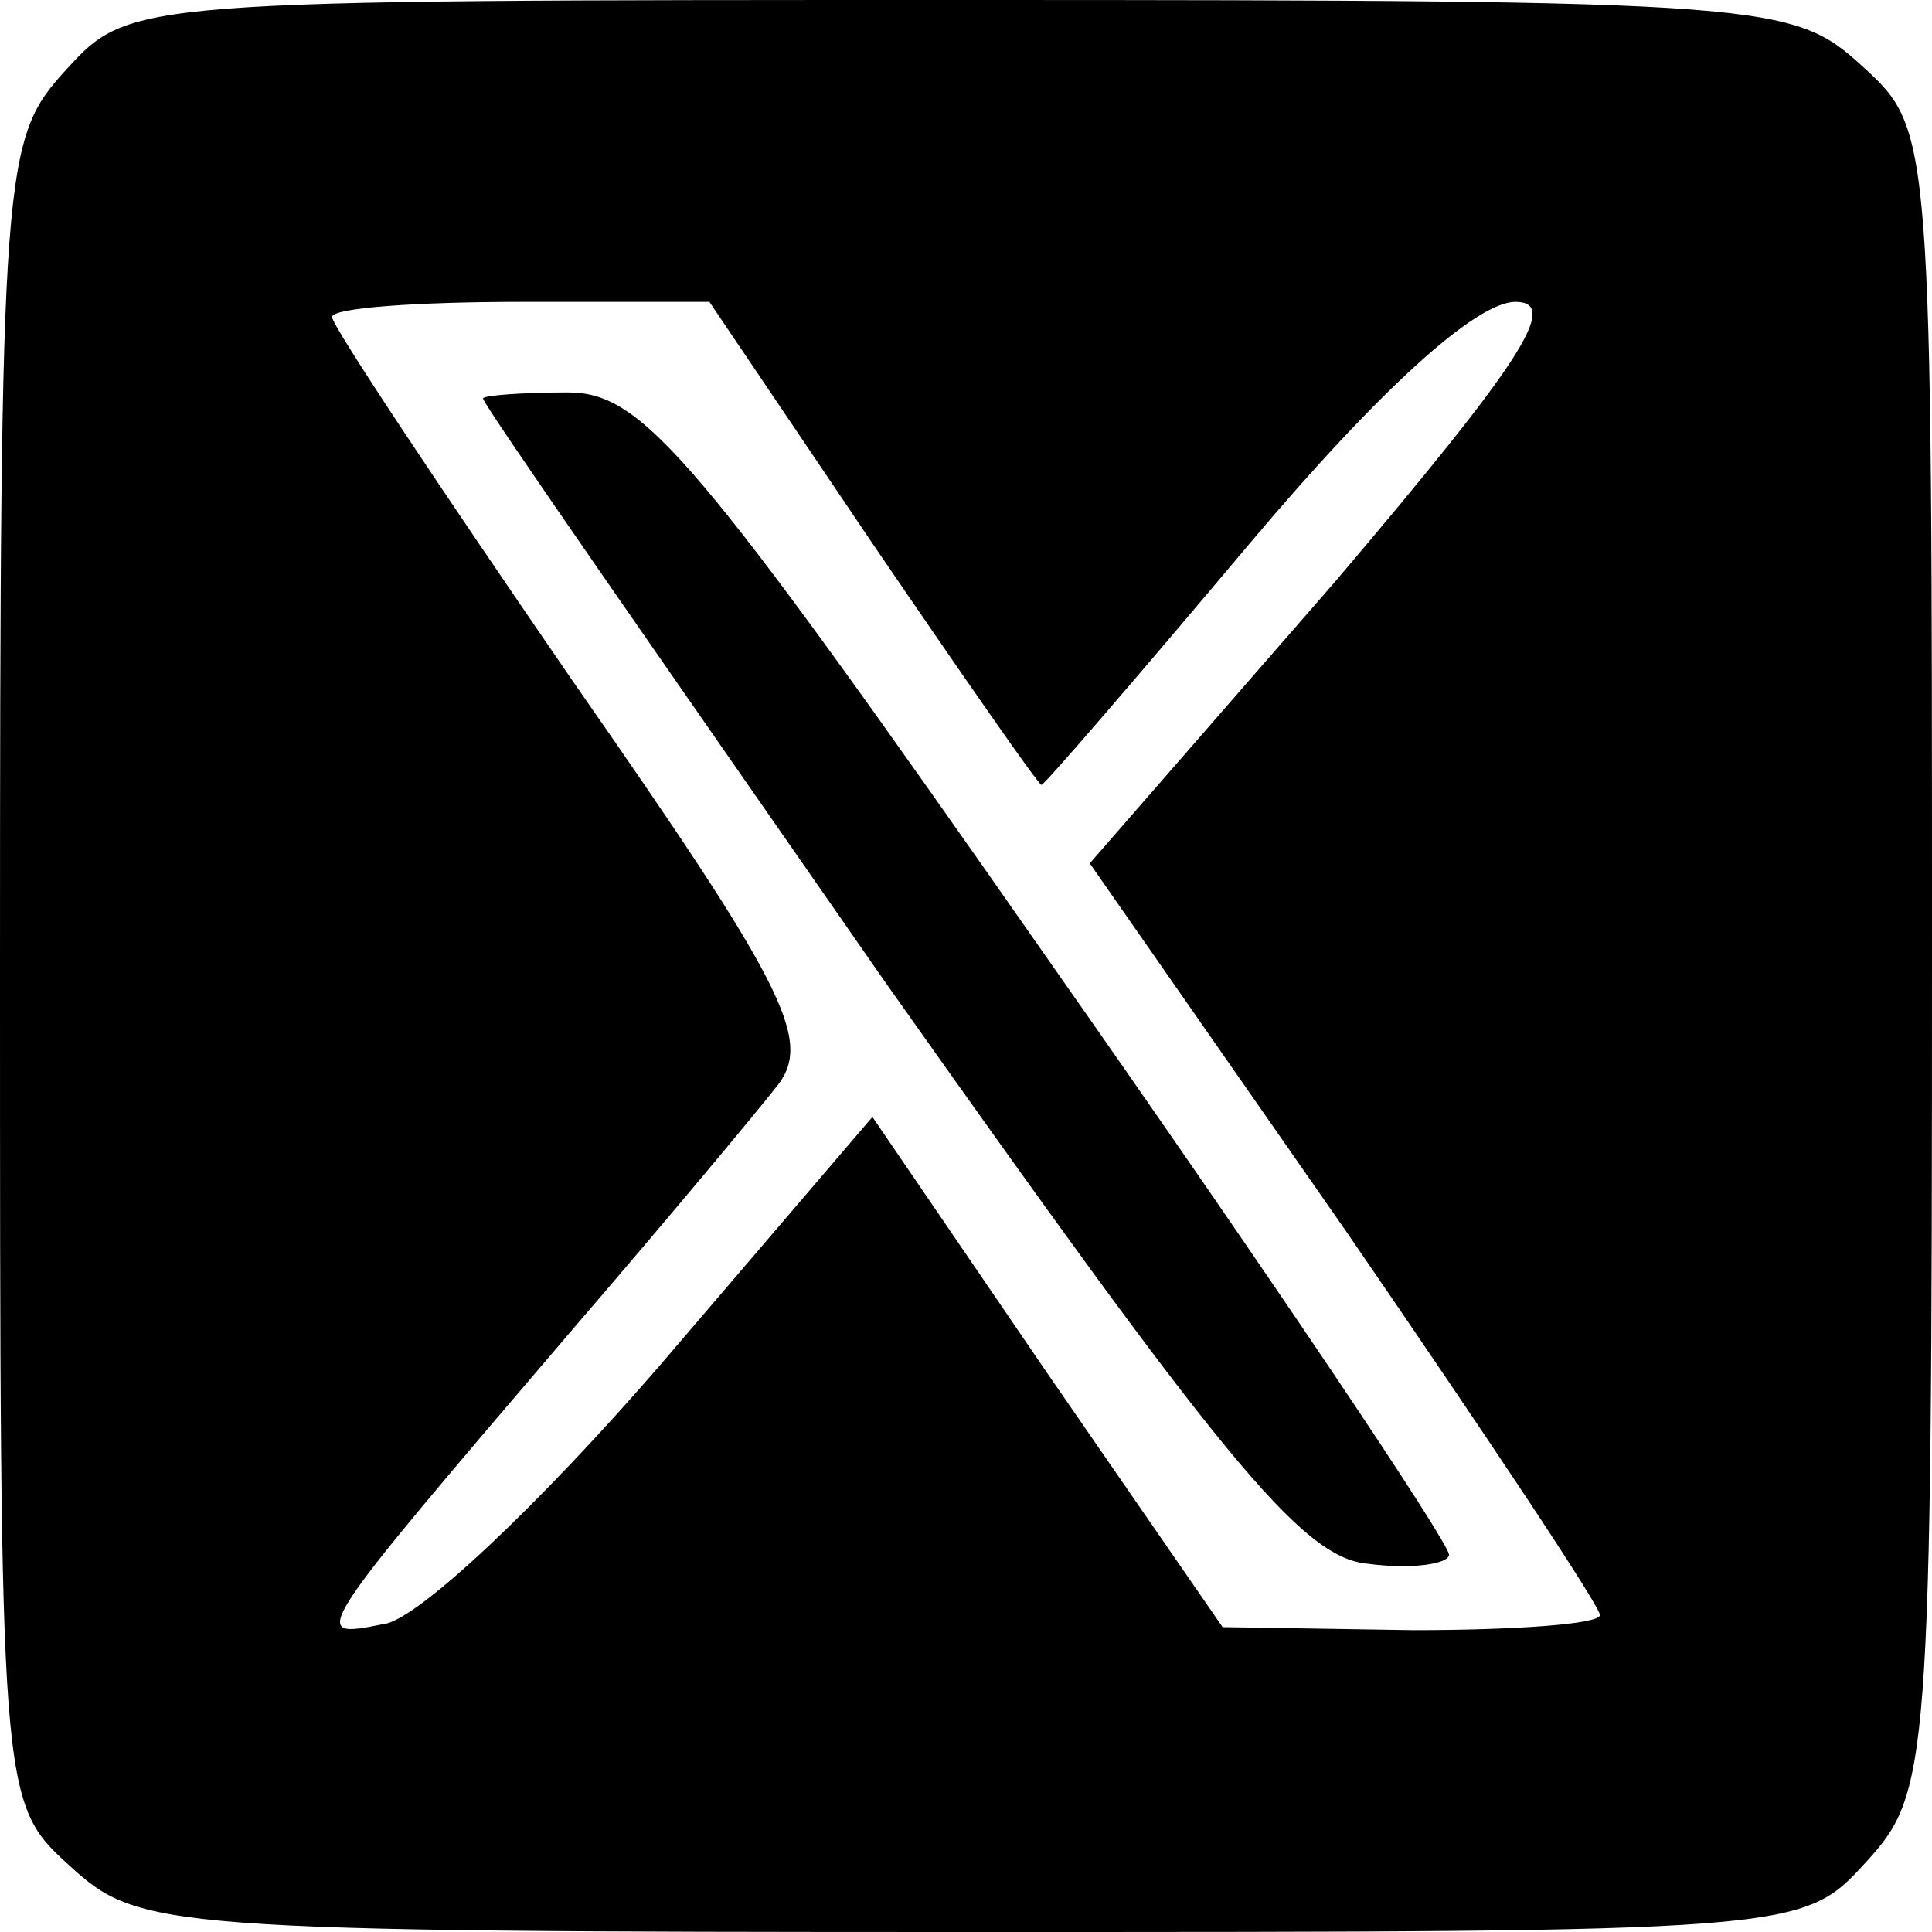 <?xml version="1.0" standalone="no"?>
<!DOCTYPE svg PUBLIC "-//W3C//DTD SVG 20010904//EN"
 "http://www.w3.org/TR/2001/REC-SVG-20010904/DTD/svg10.dtd">
<svg version="1.0" xmlns="http://www.w3.org/2000/svg"
 width="64pt" height="64pt" viewBox="0 0 64 64"
 preserveAspectRatio="xMidYMid meet">

<g transform="translate(0,64) scale(0.1,-0.1)"
fill="#000000" stroke="none">
<path d="M22 617 c-21 -23 -22 -30 -22 -298 0 -275 0 -276 23 -297 23 -21 30
-22 298 -22 275 0 276 0 297 23 21 23 22 30 22 298 0 275 0 276 -23 297 -23
21 -30 22 -298 22 -275 0 -276 0 -297 -23z m267 -157 c30 -44 55 -80 56 -80 1
0 32 36 69 80 43 51 75 80 88 80 15 0 2 -20 -60 -93 l-81 -93 85 -122 c46 -67
84 -124 84 -127 0 -3 -28 -5 -62 -5 l-63 1 -58 84 -58 85 -71 -83 c-39 -45
-80 -84 -91 -85 -25 -5 -25 -5 63 98 31 36 61 72 68 81 11 15 1 34 -68 133
-44 64 -80 118 -80 121 0 3 28 5 63 5 l62 0 54 -80z"/>
<path d="M160 508 c0 -2 60 -88 133 -193 111 -157 138 -191 160 -193 15 -2 27
0 27 3 0 4 -59 92 -132 196 -118 169 -135 189 -160 189 -15 0 -28 -1 -28 -2z"/>
</g>
</svg>
